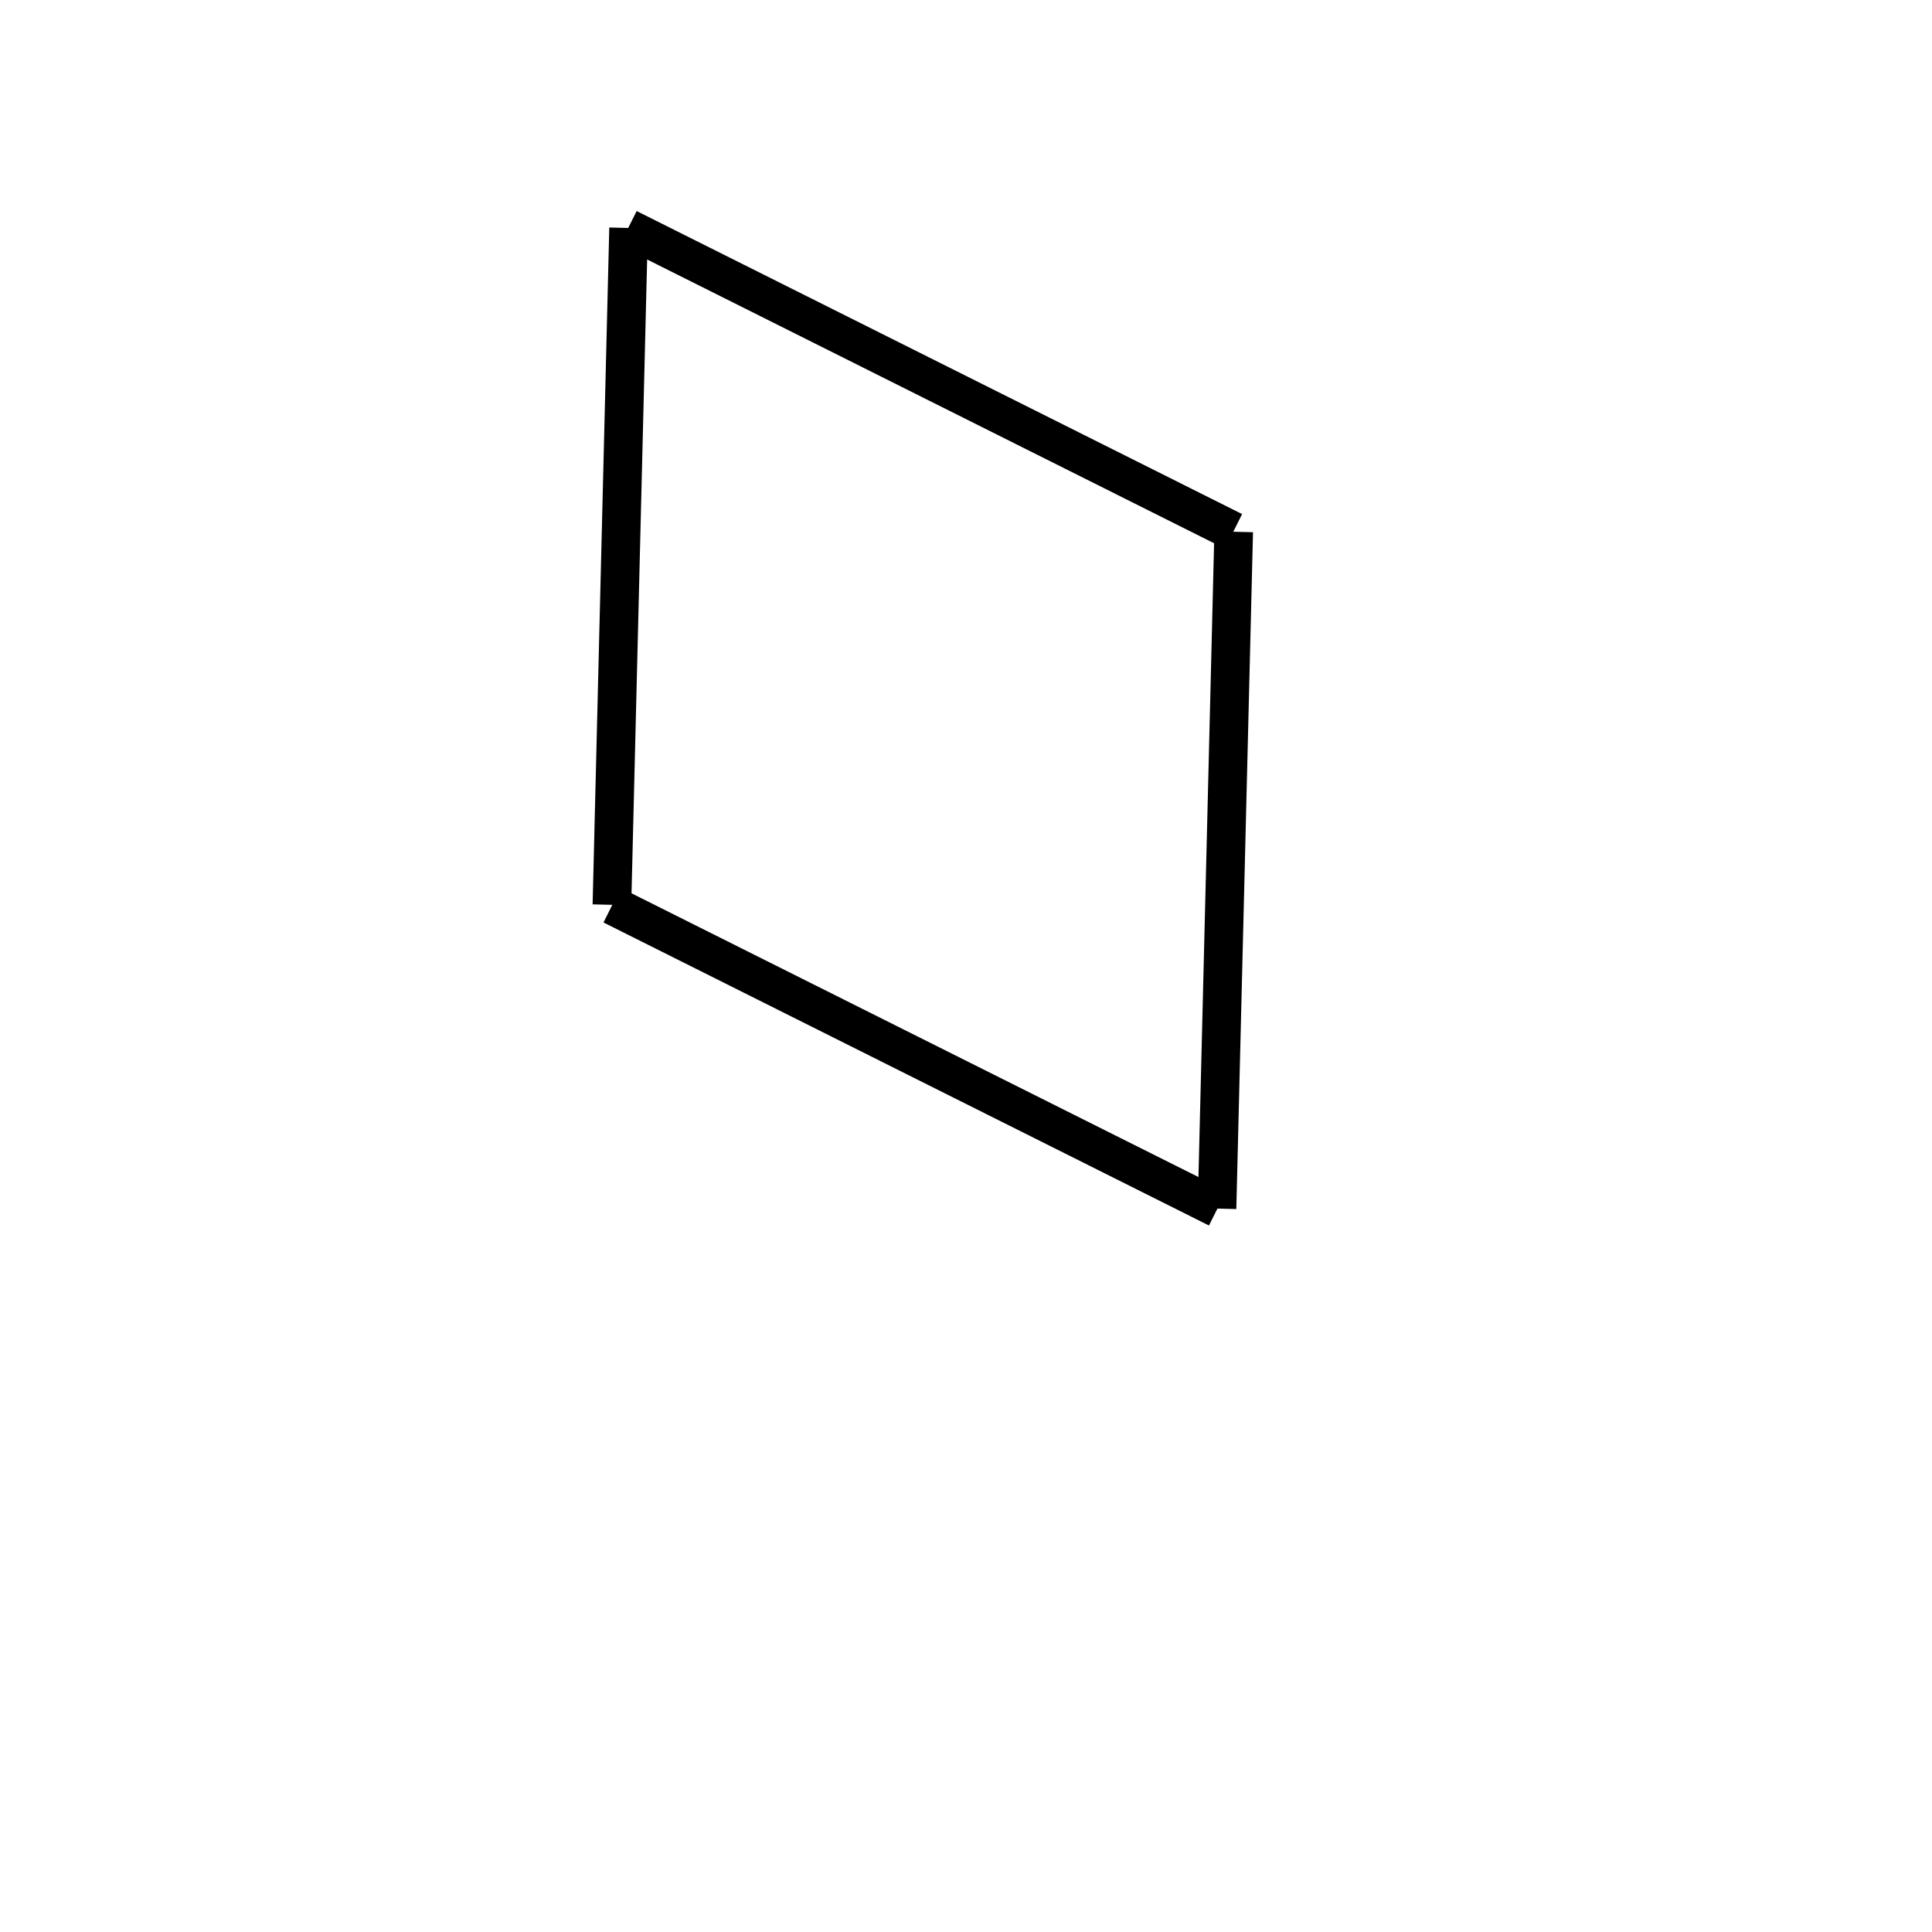 <!-- Este archivo es creado automaticamente por el generador de contenido del programa contornos version 1.1. Este elementos es el numero 58 de la serie actual-->
<svg xmlns="http://www.w3.org/2000/svg" height="100" width="100">
<line x1="31.673" y1="46.834" x2="32.536" y2="11.8" stroke-width="2" stroke="black" />
<line x1="32.506" y1="11.818" x2="63.844" y2="27.503" stroke-width="2" stroke="black" />
<line x1="62.992" y1="62.556" x2="63.856" y2="27.523" stroke-width="2" stroke="black" />
<line x1="31.684" y1="46.853" x2="63.023" y2="62.538" stroke-width="2" stroke="black" />
</svg>
